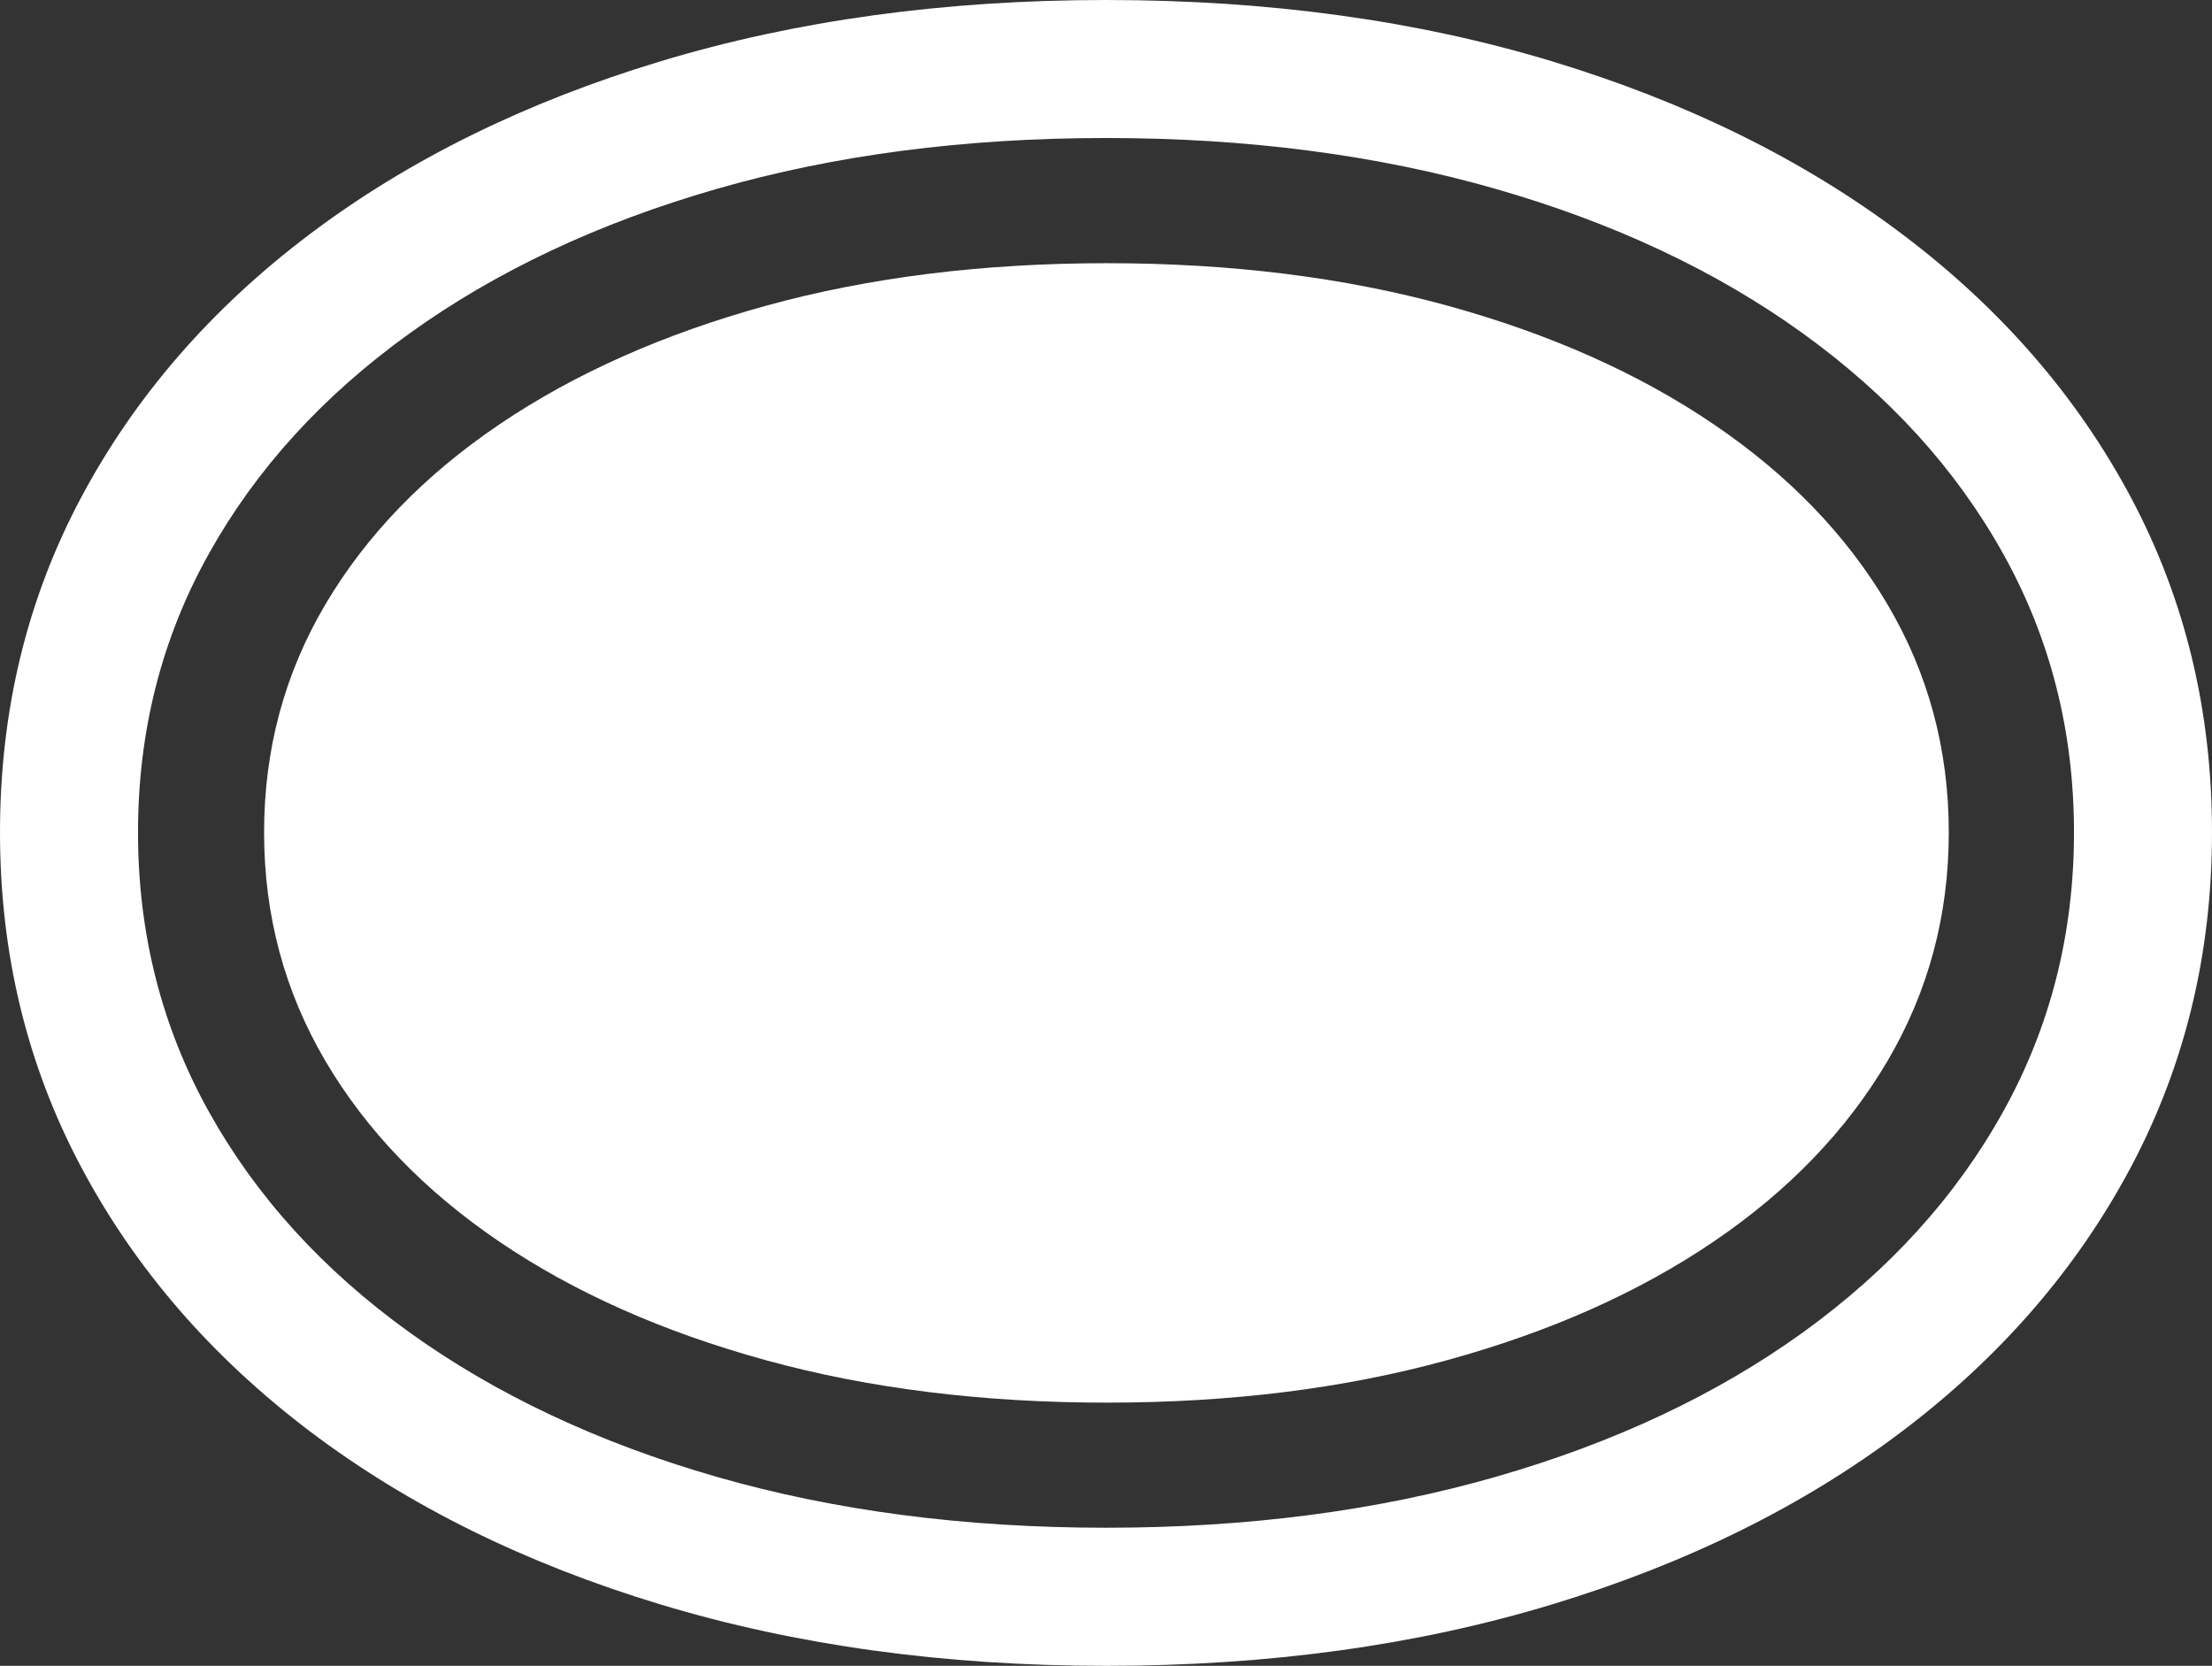 <?xml version="1.0" encoding="UTF-8"?>
<!--Generator: Apple Native CoreSVG 175.5-->
<!DOCTYPE svg
PUBLIC "-//W3C//DTD SVG 1.1//EN"
       "http://www.w3.org/Graphics/SVG/1.1/DTD/svg11.dtd">
<svg version="1.1" xmlns="http://www.w3.org/2000/svg" xmlns:xlink="http://www.w3.org/1999/xlink" width="25.195" height="18.975">
 <rect width="100%" height="100%" fill="#333333" stroke="none"/>
 <g>
  <rect height="18.975" opacity="0" width="25.195" x="0" y="0"/>
  <path d="M0 9.482Q0 11.553 0.923 13.291Q1.846 15.029 3.53 16.304Q5.215 17.578 7.524 18.276Q9.834 18.975 12.598 18.975Q15.371 18.975 17.676 18.276Q19.98 17.578 21.665 16.304Q23.35 15.029 24.273 13.291Q25.195 11.553 25.195 9.482Q25.195 7.402 24.273 5.669Q23.35 3.936 21.665 2.666Q19.98 1.396 17.676 0.698Q15.371 0 12.598 0Q9.834 0 7.524 0.698Q5.215 1.396 3.53 2.666Q1.846 3.936 0.923 5.669Q0 7.402 0 9.482ZM1.572 9.482Q1.572 7.754 2.378 6.309Q3.184 4.863 4.663 3.799Q6.143 2.734 8.159 2.153Q10.176 1.572 12.598 1.572Q15.02 1.572 17.041 2.153Q19.062 2.734 20.537 3.799Q22.012 4.863 22.817 6.309Q23.623 7.754 23.623 9.482Q23.623 11.211 22.817 12.661Q22.012 14.111 20.537 15.176Q19.062 16.24 17.041 16.821Q15.02 17.402 12.598 17.402Q10.176 17.402 8.159 16.821Q6.143 16.24 4.663 15.176Q3.184 14.111 2.378 12.661Q1.572 11.211 1.572 9.482Z" fill="#ffffff"/>
  <path d="M3.008 9.482Q3.008 10.898 3.706 12.085Q4.404 13.271 5.684 14.141Q6.963 15.01 8.721 15.493Q10.479 15.977 12.607 15.977Q14.727 15.977 16.484 15.493Q18.242 15.01 19.521 14.141Q20.801 13.271 21.499 12.085Q22.197 10.898 22.197 9.482Q22.197 8.066 21.499 6.885Q20.801 5.703 19.521 4.834Q18.242 3.965 16.484 3.481Q14.727 2.998 12.607 2.998Q10.488 2.998 8.73 3.481Q6.973 3.965 5.688 4.834Q4.404 5.703 3.706 6.885Q3.008 8.066 3.008 9.482Z" fill="#ffffff"/>
 </g>
</svg>

